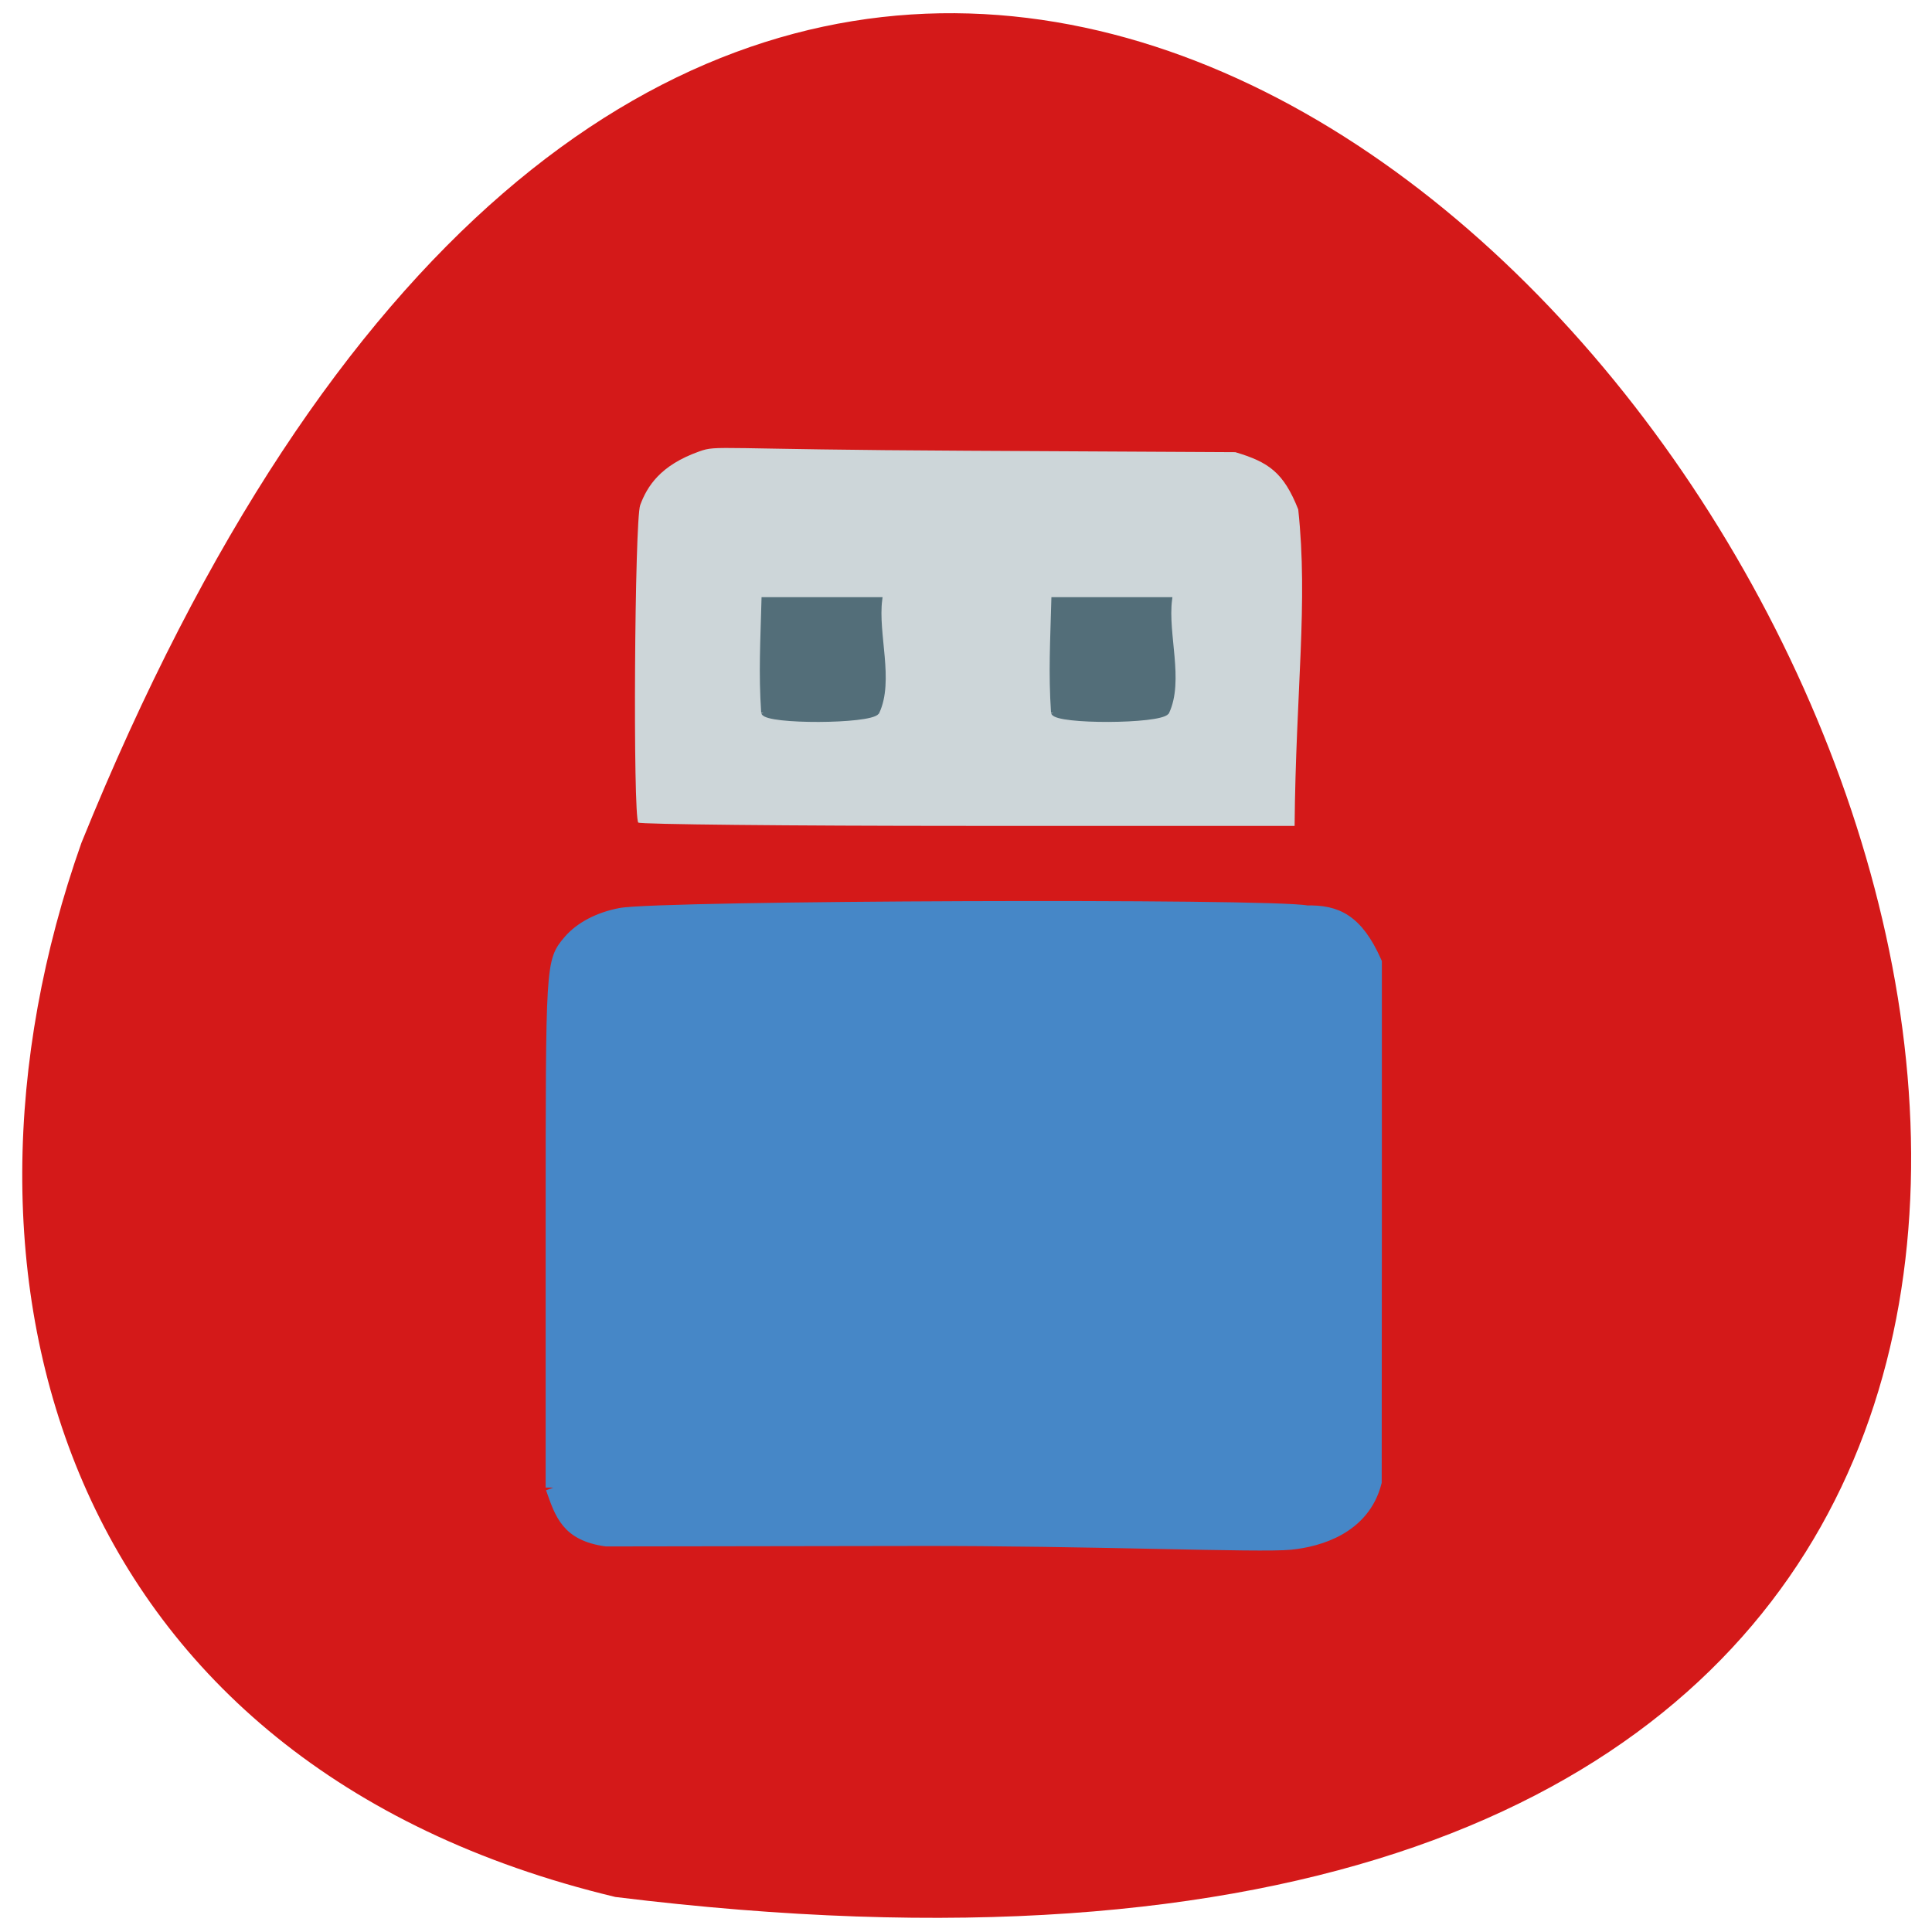 <svg xmlns="http://www.w3.org/2000/svg" viewBox="0 0 48 48"><path d="m 15.289 47.13 c 67.62 8.336 11.57 -87.51 -13.266 -26.19 c -3.809 10.77 -0.5 22.891 13.266 26.19" fill="#d41919"/><path d="m 15.859 20.438 c -0.137 -0.141 -0.094 -7.516 0.047 -7.891 c 0.172 -0.461 0.496 -0.988 1.469 -1.332 c 0.461 -0.164 0.359 -0.047 6.699 -0.016 l 6.617 0.035 c 0.824 0.246 1.199 0.5 1.563 1.422 c 0.25 2.32 -0.059 4.488 -0.09 7.863 h -8.113 c -4.461 0 -8.148 -0.039 -8.191 -0.082" fill="#cdd6d9"/><path d="m 84.27 69.946 c -0.555 -8.24 -0.163 -14.549 0.065 -23.21 c 7.999 0 15.998 0 23.997 0 c -0.914 7.081 2.481 16.609 -0.588 23.11 c -1.6 1.963 -22.723 2.028 -23.474 0.097 m 60.01 0 c -0.555 -8.24 -0.163 -14.549 0.065 -23.21 c 7.999 0 15.998 0 23.997 0 c -0.914 7.081 2.481 16.609 -0.588 23.11 c -1.632 1.963 -22.756 2.028 -23.474 0.097" transform="matrix(0.12 0 0 0.121 8.859 9.242)" fill="#536e79" stroke="#536e79"/><path d="m 65.52 204.21 v -37.489 c 0 -37.489 0 -37.512 2.465 -40.39 c 1.597 -1.843 4.222 -3.214 7.325 -3.798 c 5.591 -1.079 94.5 -1.393 99.7 -0.36 c 4.267 -0.09 7.142 1.146 9.835 7.08 v 37.06 l -0.023 37.08 c -1.666 6.406 -8.08 8.204 -12.163 8.608 c -4.404 0.45 -29.323 -0.584 -54.2 -0.539 l -45.21 0.067 c -5.568 -0.764 -6.412 -3.641 -7.736 -7.305" transform="matrix(0.171 0 0 0.174 2.538 1.426)" fill="#4687c7" stroke="#4687c7" stroke-width="2.169"/></svg>